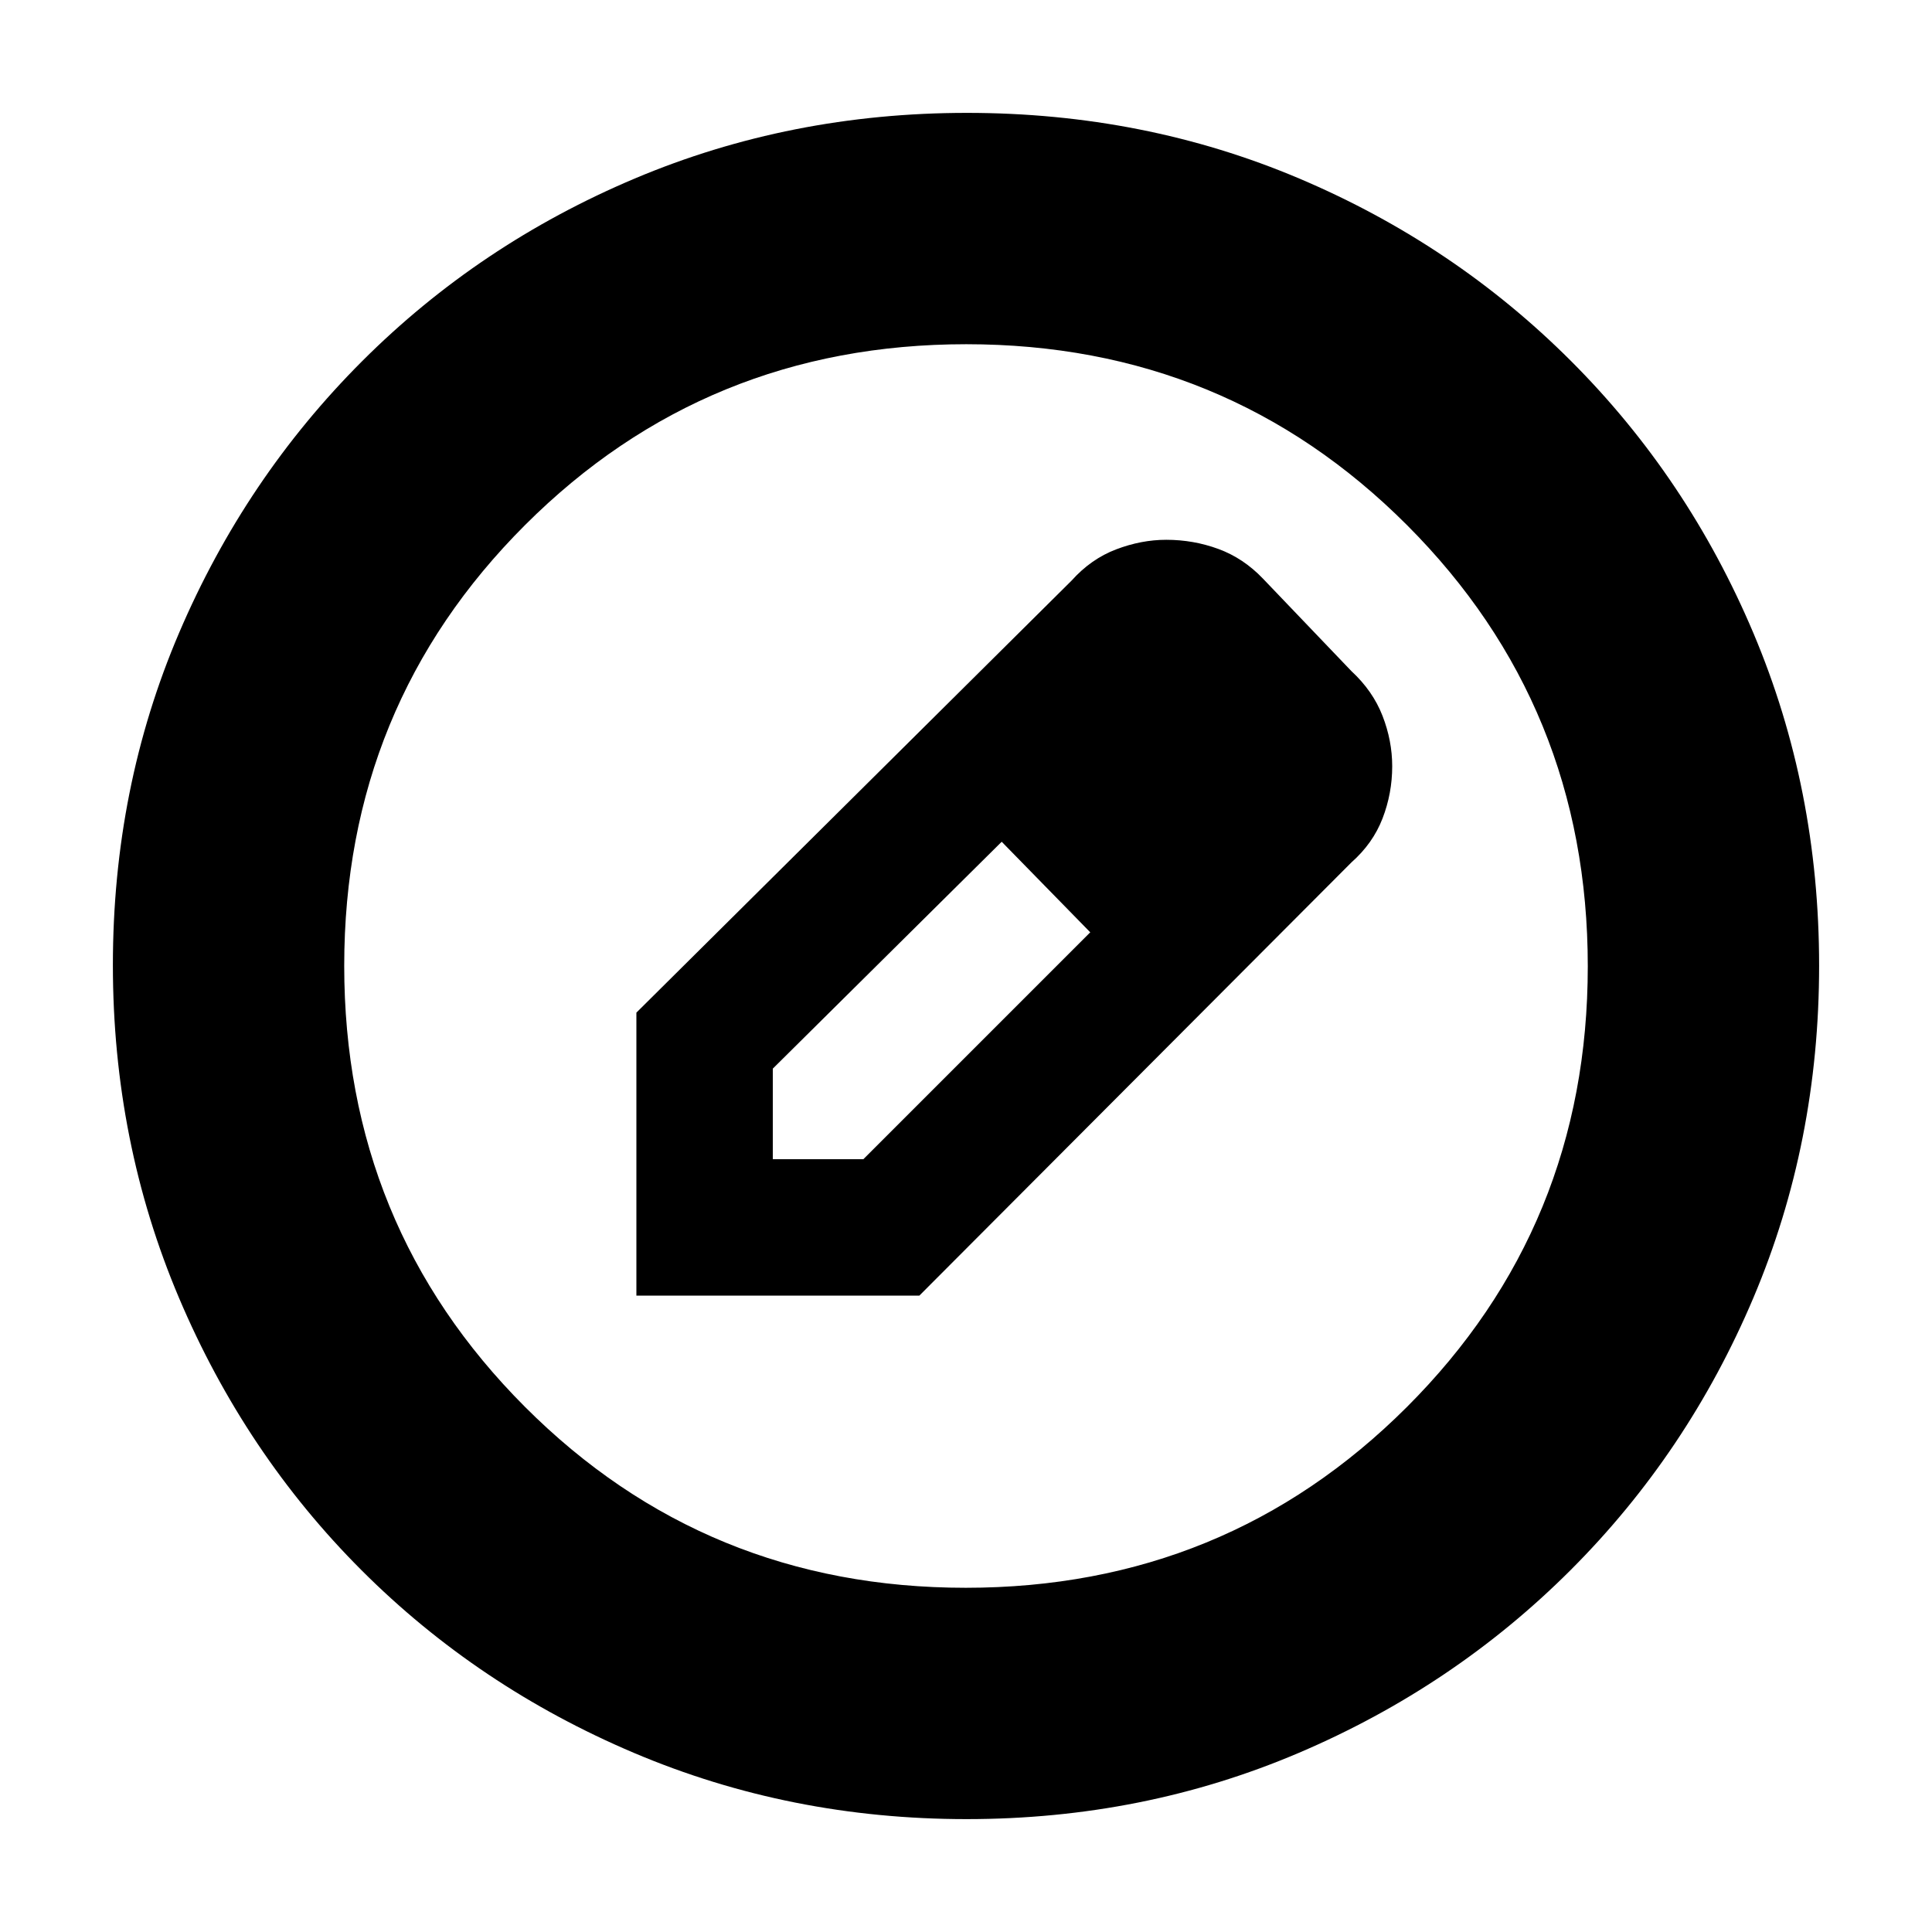 <svg xmlns="http://www.w3.org/2000/svg" height="20" viewBox="0 -960 960 960" width="20"><path d="M480.28-56.09q-87.62 0-165.14-32.85-77.53-32.85-135.44-90.76-57.91-57.91-90.76-135.39-32.85-77.49-32.85-165.37 0-88.13 32.91-165.1 32.9-76.97 91.01-135.04 58.1-58.06 135.39-90.69 77.3-32.62 165.06-32.62 88.12 0 165.11 32.61 76.99 32.62 135.05 90.68 58.06 58.06 90.68 135.3 32.61 77.24 32.61 165.13t-32.62 164.98q-32.63 77.1-90.69 135.2Q722.53-121.9 645.34-89q-77.2 32.91-165.06 32.91Zm-.41-114.95q129.25 0 219.17-89.79 89.92-89.79 89.92-219.04t-89.79-219.17q-89.79-89.92-219.04-89.92t-219.17 89.79q-89.92 89.79-89.92 219.04t89.79 219.17q89.79 89.92 219.04 89.92ZM316.22-316.22v-140.61l216.26-214.69q9.65-10.76 22.15-15.51 12.49-4.75 24.87-4.75 13.51 0 25.93 4.56 12.41 4.57 22.09 14.7l44 46q10.62 9.82 15.44 22.2 4.82 12.38 4.82 25.08 0 13.45-4.8 25.9-4.8 12.44-15.46 21.86L456.83-316.22H316.22ZM624-579l-45-45 45 45ZM384-384h45l112.74-112.74-22-23-22-22L384-429v45Zm135.74-135.74-22-22 44 45-22-23Z"/></svg>
